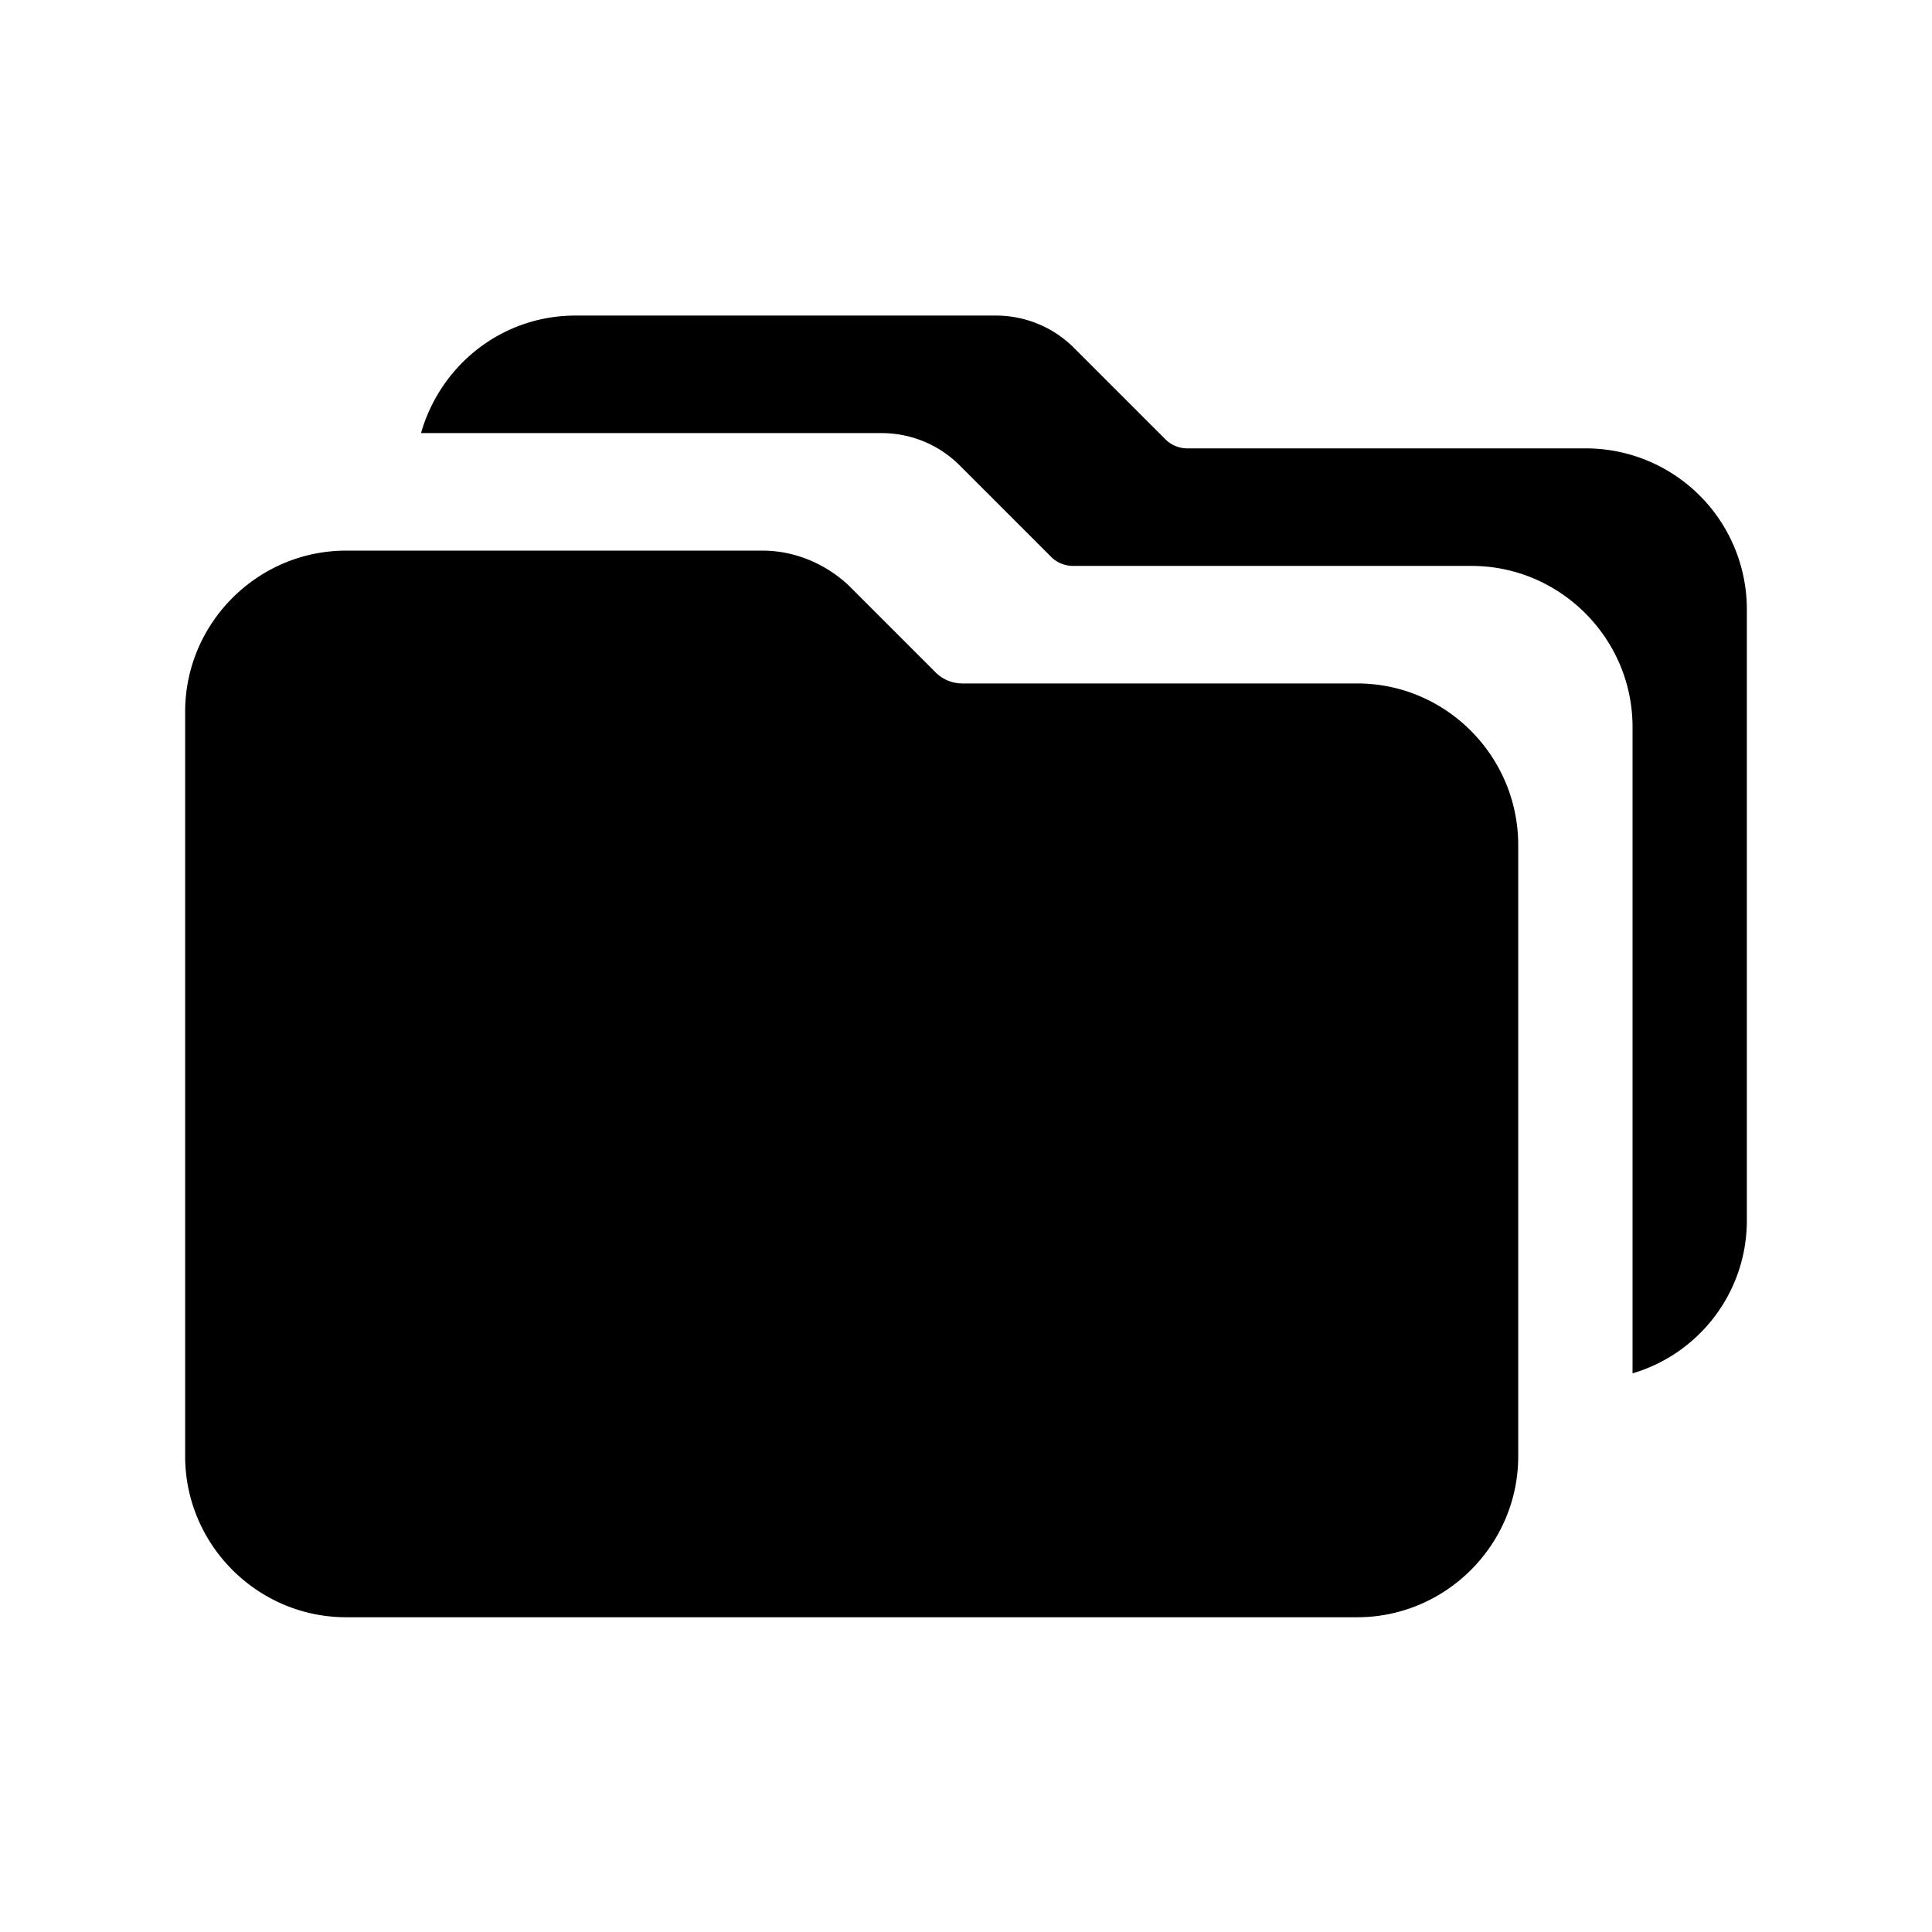 <svg width="24" height="24" viewBox="0 0 24 24" xmlns="http://www.w3.org/2000/svg" fill="currentColor"><path d="M21.7 7.57v7.59c0 .9-.6 1.66-1.42 1.9V9.03c0-1.1-.9-2-2-2h-4.95c-.1 0-.2-.04-.27-.11l-1.14-1.14c-.26-.26-.61-.4-.97-.4H5.23c.24-.84 1-1.46 1.92-1.46h5.22c.36 0 .71.14.97.4l1.14 1.14c.07.07.17.11.27.11h4.95a2 2 0 012 2zm-4.84.92h-4.9a.47.47 0 01-.35-.15l-1.07-1.07c-.29-.27-.67-.43-1.07-.43H4.3c-1.1 0-2 .9-2 2v9.25c0 1.1.9 2 2 2h12.56c1.1 0 2-.9 2-2V10.5c0-1.11-.9-2.01-2-2.01z"/></svg>